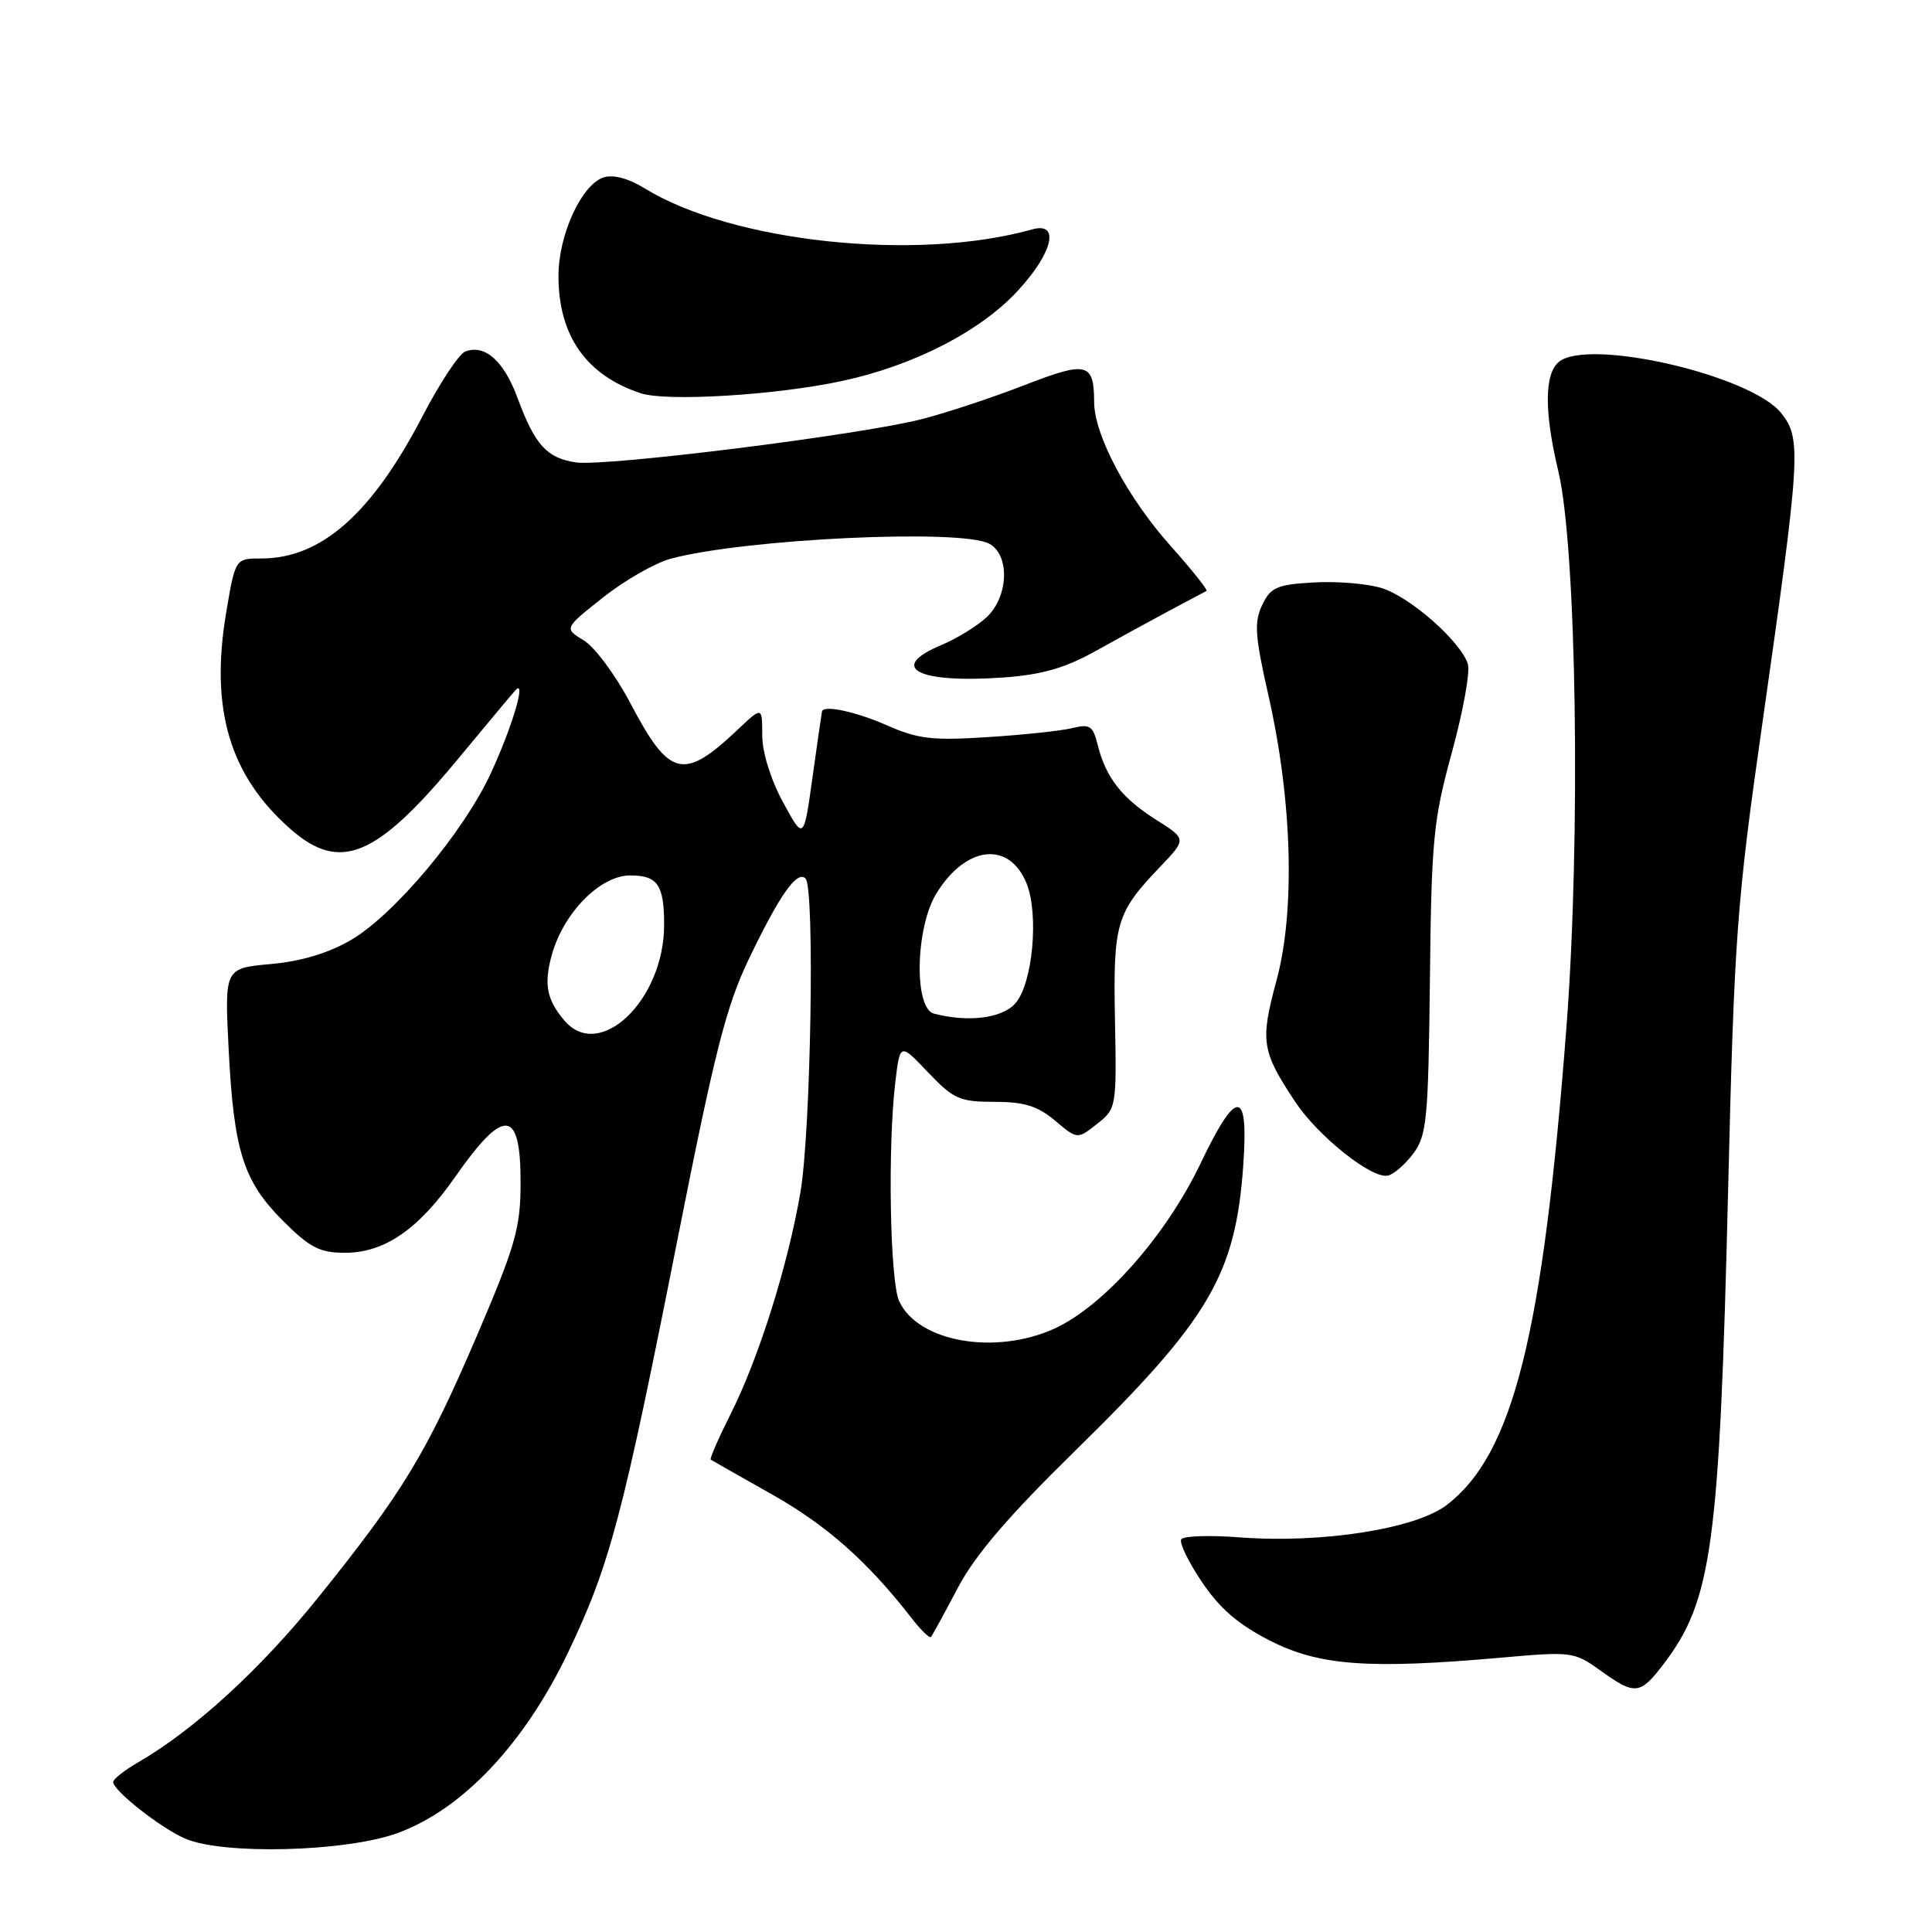 <?xml version="1.0" encoding="UTF-8" standalone="no"?>
<!DOCTYPE svg PUBLIC "-//W3C//DTD SVG 1.1//EN" "http://www.w3.org/Graphics/SVG/1.1/DTD/svg11.dtd" >
<svg xmlns="http://www.w3.org/2000/svg" xmlns:xlink="http://www.w3.org/1999/xlink" version="1.1" viewBox="0 0 256 256">
 <g >
 <path fill="currentColor"
d=" M 52.71 242.88 C 61.32 239.72 69.51 231.03 75.30 218.90 C 80.82 207.34 82.51 200.95 89.85 163.84 C 94.72 139.26 96.24 133.28 99.26 127.00 C 103.33 118.54 105.62 115.29 106.74 116.41 C 107.98 117.65 107.45 149.87 106.06 158.00 C 104.39 167.72 100.53 179.98 96.82 187.35 C 95.20 190.57 94.01 193.30 94.18 193.41 C 94.36 193.53 98.02 195.61 102.31 198.03 C 109.51 202.08 115.03 206.97 120.78 214.40 C 122.02 216.00 123.18 217.12 123.36 216.90 C 123.55 216.68 125.14 213.77 126.90 210.43 C 129.18 206.08 133.61 200.91 142.45 192.25 C 160.26 174.80 163.72 168.92 164.74 154.38 C 165.46 144.19 163.87 144.14 159.06 154.20 C 154.48 163.77 146.23 173.08 139.71 176.05 C 131.84 179.62 121.60 177.81 119.14 172.40 C 117.92 169.73 117.61 151.87 118.64 143.34 C 119.26 138.19 119.26 138.19 122.97 142.09 C 126.34 145.63 127.16 146.00 131.77 146.00 C 135.72 146.00 137.50 146.55 139.80 148.49 C 142.76 150.98 142.76 150.98 145.36 148.93 C 147.93 146.91 147.96 146.71 147.74 135.19 C 147.49 122.31 147.88 120.96 153.74 114.84 C 157.24 111.17 157.24 111.17 153.14 108.59 C 148.65 105.75 146.50 102.99 145.44 98.66 C 144.83 96.19 144.39 95.90 142.12 96.47 C 140.68 96.83 135.63 97.37 130.90 97.67 C 123.55 98.15 121.62 97.92 117.53 96.11 C 113.44 94.31 109.19 93.39 108.92 94.25 C 108.88 94.39 108.32 98.29 107.67 102.93 C 106.50 111.36 106.50 111.36 103.75 106.29 C 102.12 103.29 101.00 99.68 101.00 97.42 C 101.00 93.61 101.00 93.61 97.75 96.68 C 90.56 103.49 88.70 103.03 83.54 93.20 C 81.59 89.49 78.81 85.74 77.36 84.86 C 74.73 83.26 74.73 83.26 79.93 79.15 C 82.78 76.89 86.81 74.59 88.88 74.03 C 98.66 71.40 127.34 70.04 131.07 72.04 C 133.84 73.52 133.65 79.04 130.74 81.78 C 129.49 82.95 126.79 84.61 124.74 85.47 C 117.54 88.47 121.58 90.58 132.96 89.77 C 138.03 89.41 141.12 88.52 145.13 86.29 C 148.08 84.64 152.53 82.21 155.00 80.89 C 157.47 79.58 159.67 78.41 159.87 78.30 C 160.07 78.18 157.92 75.48 155.08 72.30 C 149.39 65.92 145.01 57.67 144.98 53.31 C 144.96 48.03 144.05 47.81 135.70 51.05 C 131.45 52.70 125.35 54.72 122.13 55.54 C 114.00 57.63 80.18 61.86 76.31 61.27 C 72.44 60.69 70.88 58.96 68.58 52.74 C 66.77 47.82 64.25 45.58 61.64 46.58 C 60.82 46.90 58.27 50.75 55.99 55.14 C 49.25 68.10 42.56 74.00 34.63 74.00 C 31.18 74.00 31.18 74.00 29.97 81.17 C 27.81 93.97 30.43 102.78 38.50 109.86 C 45.04 115.61 49.84 113.63 60.51 100.78 C 64.28 96.23 67.77 92.05 68.26 91.50 C 69.83 89.72 67.90 96.28 65.02 102.50 C 61.41 110.28 52.27 121.17 46.53 124.54 C 43.54 126.29 39.92 127.38 35.88 127.74 C 29.76 128.30 29.76 128.30 30.29 138.90 C 30.97 152.49 32.23 156.49 37.48 161.75 C 41.06 165.33 42.37 166.00 45.72 166.00 C 50.94 166.00 55.45 162.90 60.28 155.99 C 66.81 146.64 69.01 146.85 68.98 156.81 C 68.97 162.72 68.29 165.08 63.19 177.00 C 56.51 192.58 53.42 197.69 42.16 211.68 C 34.49 221.21 25.73 229.23 18.25 233.55 C 16.46 234.59 15.00 235.74 15.00 236.13 C 15.00 237.26 21.26 242.20 24.50 243.61 C 29.53 245.81 45.87 245.39 52.71 242.88 Z  M 220.43 220.50 C 226.86 212.07 227.84 204.90 228.99 157.50 C 229.80 124.08 230.12 119.67 233.50 96.00 C 238.59 60.30 238.72 58.15 236.04 54.76 C 232.04 49.71 210.44 44.73 206.55 47.96 C 204.63 49.55 204.61 54.58 206.48 62.41 C 208.91 72.56 209.47 111.06 207.57 136.00 C 204.43 177.00 200.49 192.71 191.67 199.44 C 187.53 202.59 175.13 204.53 164.29 203.71 C 160.29 203.40 156.79 203.52 156.52 203.97 C 156.24 204.42 157.47 206.97 159.26 209.62 C 161.60 213.12 164.10 215.27 168.29 217.40 C 174.80 220.72 181.38 221.20 199.00 219.64 C 208.21 218.82 208.61 218.87 212.00 221.31 C 216.65 224.66 217.31 224.60 220.43 220.50 Z  M 187.27 152.85 C 189.06 150.44 189.26 148.36 189.47 129.85 C 189.67 111.24 189.92 108.66 192.39 99.67 C 193.87 94.27 194.82 89.01 194.50 87.99 C 193.54 84.96 186.76 79.01 183.00 77.90 C 181.07 77.32 177.03 77.00 174.01 77.18 C 169.19 77.46 168.36 77.83 167.24 80.18 C 166.16 82.44 166.29 84.29 168.08 92.18 C 171.23 106.06 171.64 120.68 169.15 129.89 C 166.96 137.99 167.16 139.26 171.61 145.98 C 174.62 150.53 181.72 156.20 183.88 155.78 C 184.65 155.63 186.18 154.31 187.27 152.85 Z  M 111.50 50.50 C 120.99 48.48 129.90 43.92 134.87 38.52 C 139.54 33.46 140.49 29.35 136.75 30.40 C 121.47 34.70 96.99 32.10 85.41 24.95 C 83.31 23.65 81.26 23.10 80.00 23.50 C 77.07 24.43 74.00 31.11 74.00 36.56 C 74.00 44.49 77.68 49.73 84.91 52.11 C 88.34 53.24 102.75 52.37 111.50 50.50 Z  M 74.81 135.25 C 72.45 132.50 72.04 130.43 73.11 126.55 C 74.66 120.95 79.53 116.00 83.50 116.00 C 87.15 116.00 88.00 117.24 88.00 122.56 C 88.00 132.49 79.47 140.69 74.81 135.25 Z  M 123.75 134.31 C 121.07 133.61 121.30 122.87 124.09 118.36 C 127.99 112.05 133.68 111.40 136.00 116.99 C 137.70 121.11 136.84 130.41 134.51 132.98 C 132.75 134.94 128.26 135.49 123.75 134.31 Z "/>
</g>
</svg>